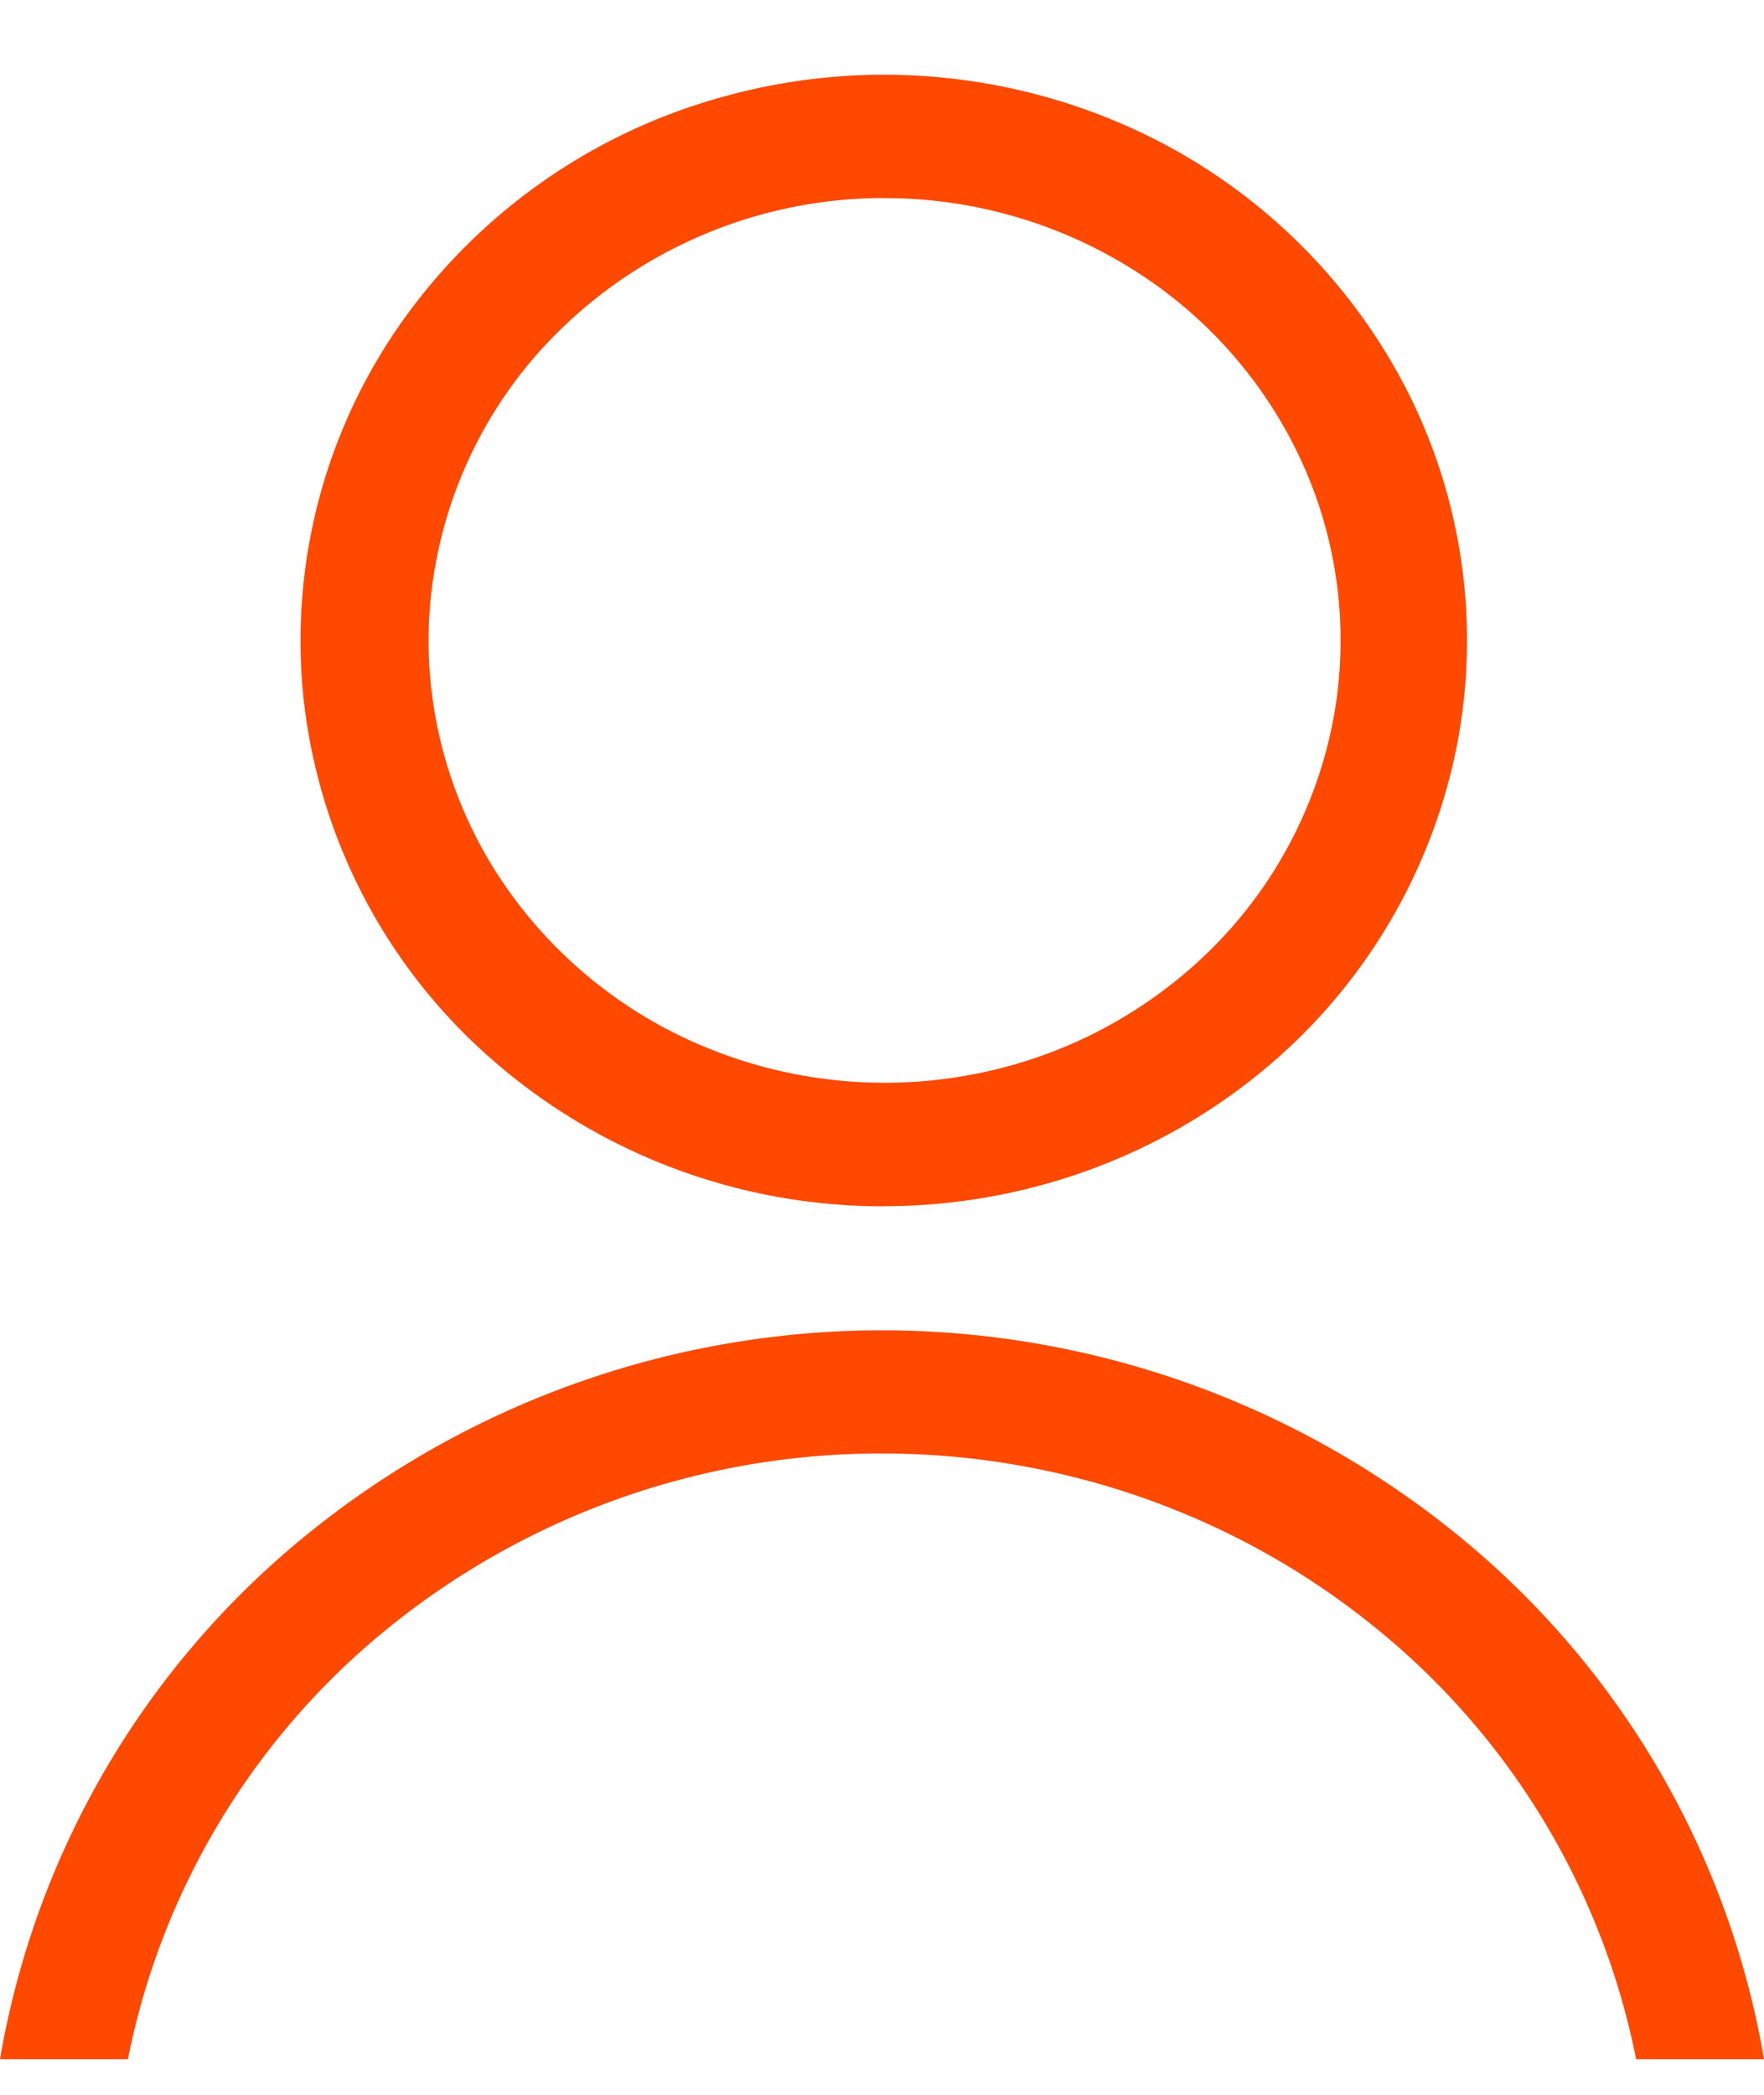<svg width="16" height="19" fill="none" xmlns="http://www.w3.org/2000/svg"><path d="M8.017 12.066a8.273 8.273 0 00-5.262 1.876A7.823 7.823 0 000 18.677h1.16a6.715 6.715 0 012.4-3.942A7.094 7.094 0 018 13.183c1.621 0 3.192.549 4.44 1.552a6.715 6.715 0 012.4 3.942H16a7.822 7.822 0 00-2.742-4.724 8.272 8.272 0 00-5.24-1.887zM8.017 10.94c1.224 0 2.41-.412 3.357-1.165a5.106 5.106 0 001.831-2.966 4.996 4.996 0 00-.524-3.42 5.236 5.236 0 00-2.641-2.322A5.444 5.444 0 006.48.9a5.28 5.28 0 00-2.864 2.06 5.013 5.013 0 00-.865 3.354 5.07 5.07 0 001.525 3.125 5.381 5.381 0 003.741 1.502zm0-9.143a4.228 4.228 0 012.3.674 4.042 4.042 0 011.527 1.8 3.9 3.9 0 01.236 2.32 3.975 3.975 0 01-1.132 2.055 4.177 4.177 0 01-2.12 1.098 4.256 4.256 0 01-2.39-.23 4.111 4.111 0 01-1.856-1.48 3.926 3.926 0 01-.695-2.23A3.958 3.958 0 015.1 2.973a4.208 4.208 0 012.917-1.177z" fill="#ff4800"/></svg>